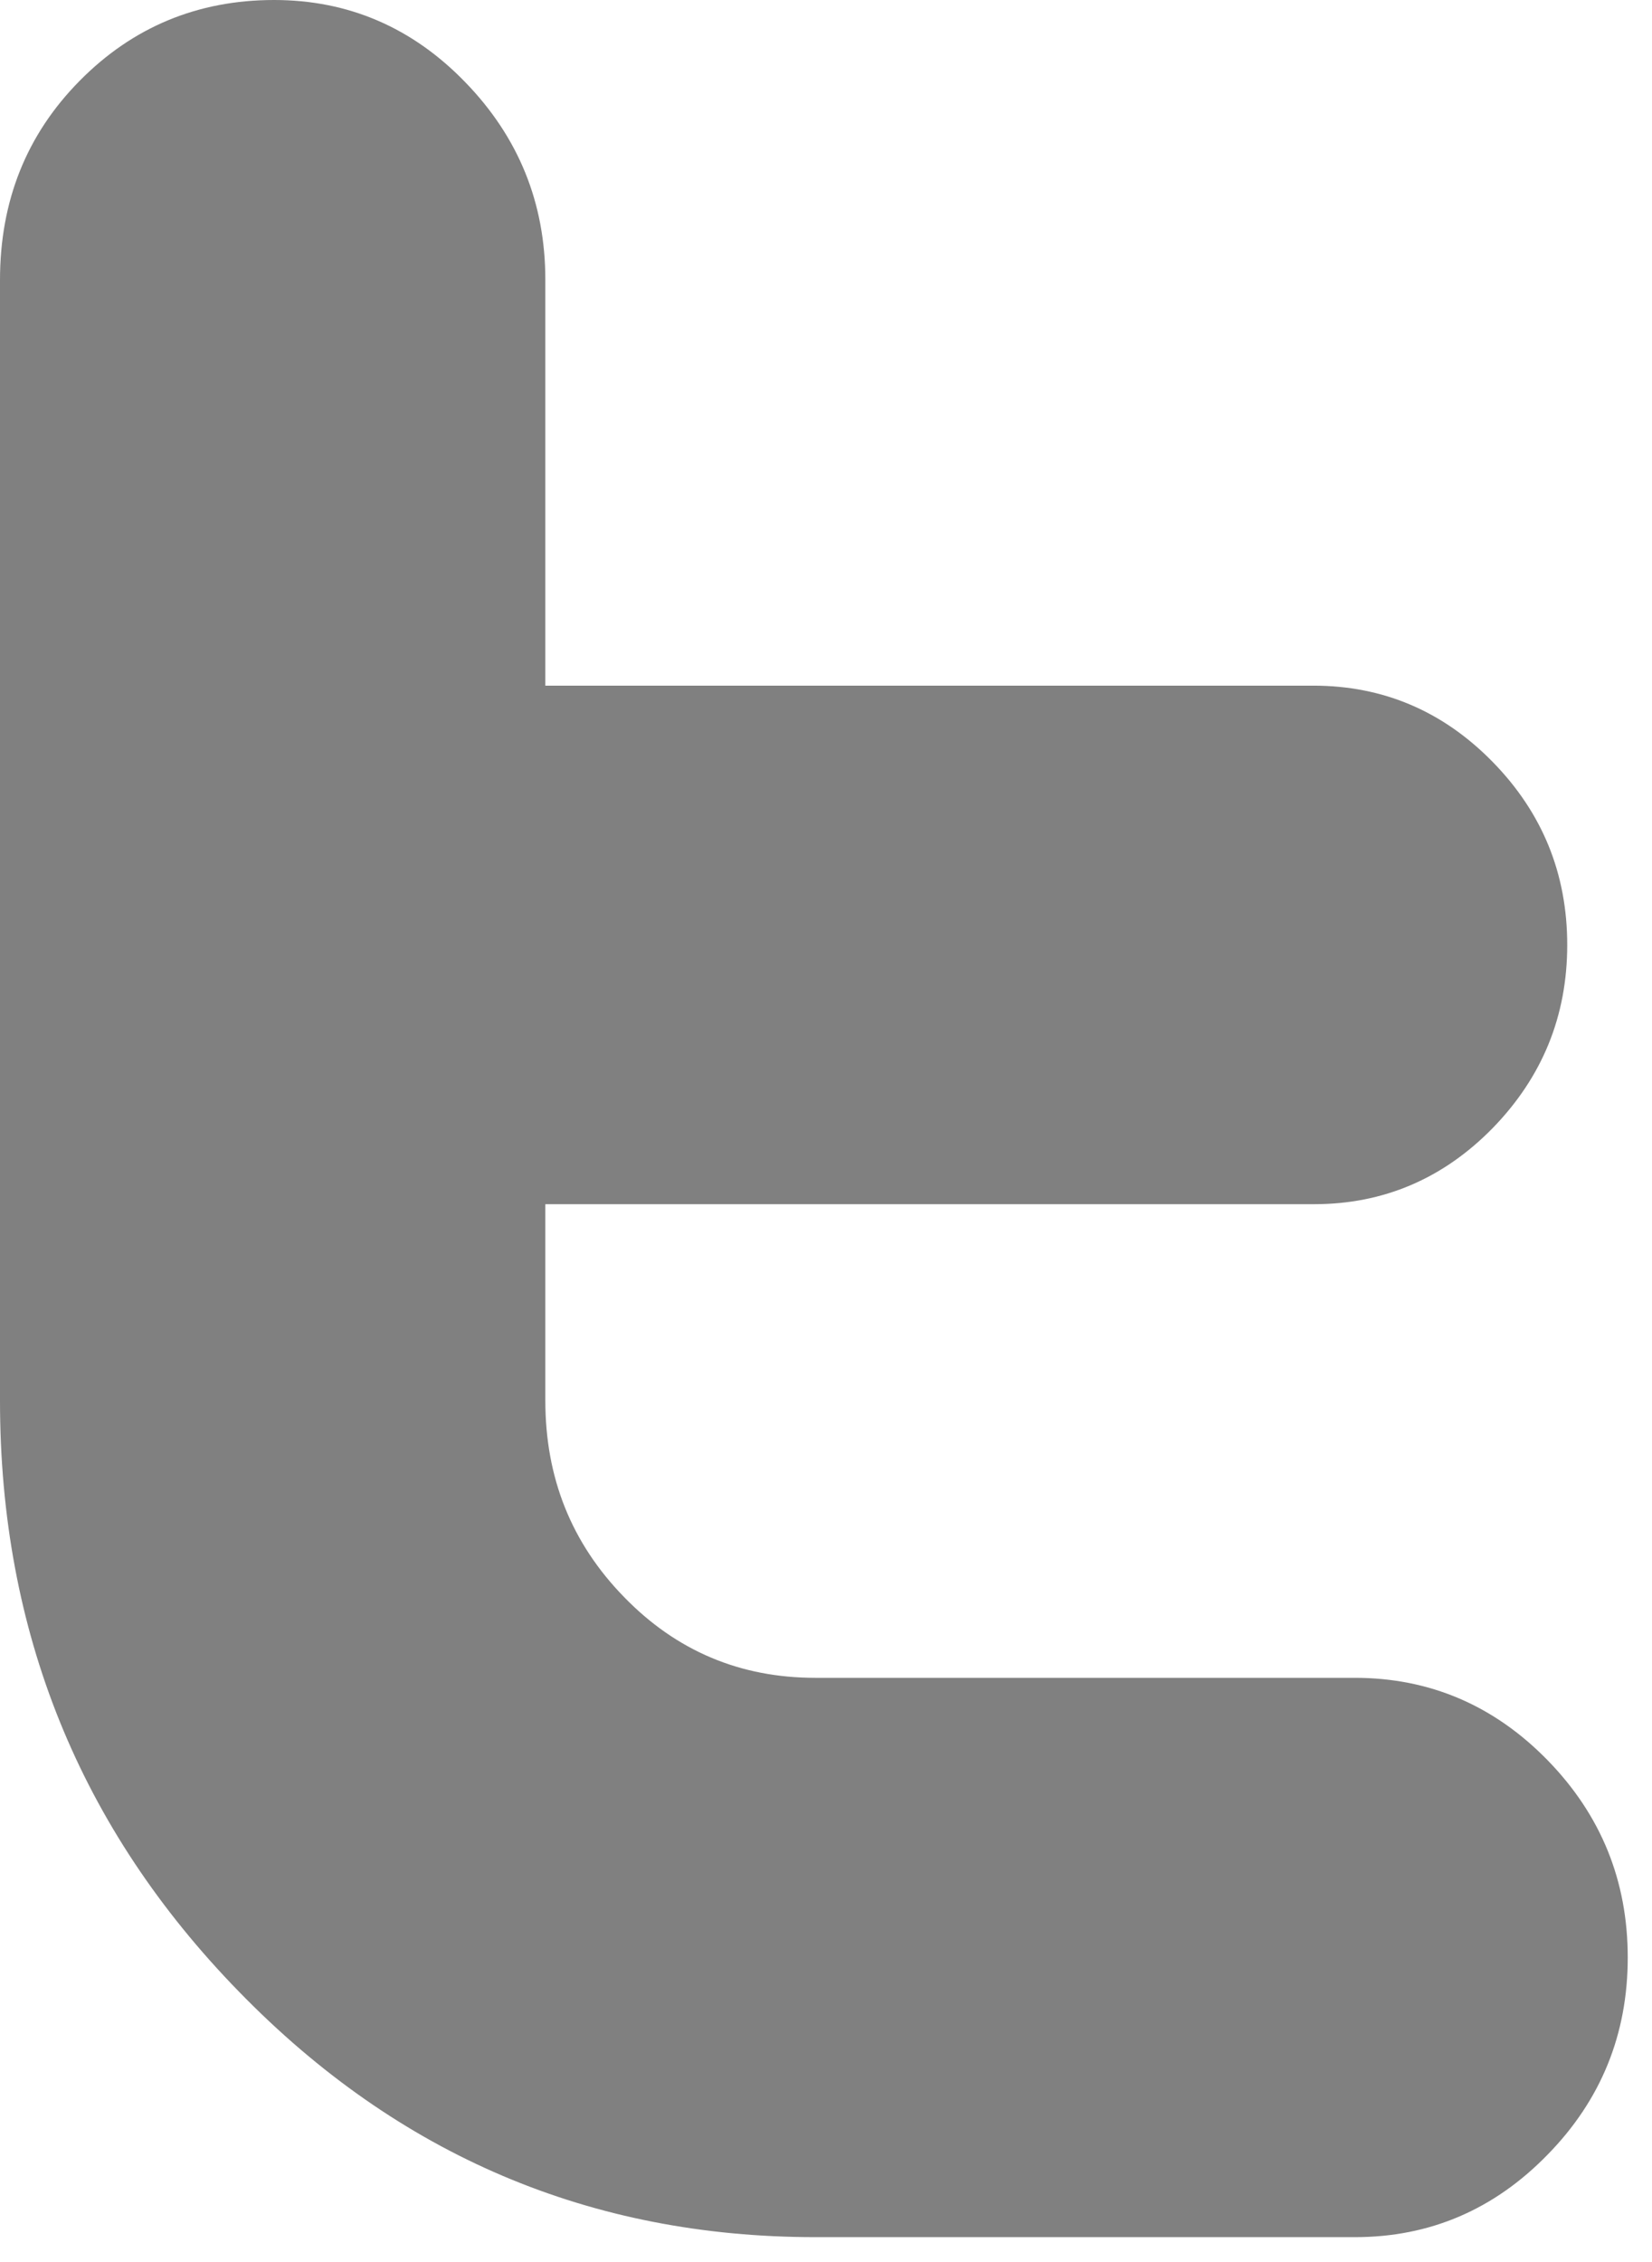 <?xml version="1.0" encoding="UTF-8" standalone="no"?>
<svg width="19px" height="26px" viewBox="0 0 19 26" version="1.1" xmlns="http://www.w3.org/2000/svg" xmlns:xlink="http://www.w3.org/1999/xlink" xmlns:sketch="http://www.bohemiancoding.com/sketch/ns">
    <!-- Generator: Sketch 3.0.1 (7597) - http://www.bohemiancoding.com/sketch -->
    <title>twitter</title>
    <description>Created with Sketch.</description>
    <defs></defs>
    <g id="Page-1" stroke="none" stroke-width="1" fill="none" fill-rule="evenodd" sketch:type="MSPage">
        <g id="Normal" sketch:type="MSLayerGroup" transform="translate(-95, 0)" fill="#808080">
            <path d="M110.581,19.285 L104.376,19.285 C103.513,19.285 102.779,18.976 102.177,18.356 C101.572,17.736 101.272,16.986 101.272,16.099 L101.272,13.841 L110.114,13.841 C110.911,13.841 111.598,13.548 112.168,12.966 C112.739,12.379 113.025,11.678 113.025,10.861 C113.025,10.042 112.739,9.341 112.167,8.757 C111.595,8.173 110.906,7.881 110.105,7.881 L101.272,7.881 L101.272,3.215 C101.272,2.333 100.964,1.577 100.353,0.947 C99.744,0.317 99.008,0 98.152,0 C97.273,0 96.525,0.312 95.916,0.929 C95.305,1.547 95,2.31 95,3.218 L95,16.101 C95,18.751 95.916,21.015 97.749,22.893 C99.583,24.776 101.794,25.714 104.379,25.714 L110.583,25.714 C111.444,25.714 112.183,25.398 112.798,24.767 C113.414,24.139 113.721,23.382 113.721,22.5 C113.721,21.618 113.414,20.862 112.798,20.231 C112.183,19.602 111.443,19.285 110.581,19.285" id="twitter" sketch:type="MSShapeGroup"></path>
        </g>
    </g>
</svg>